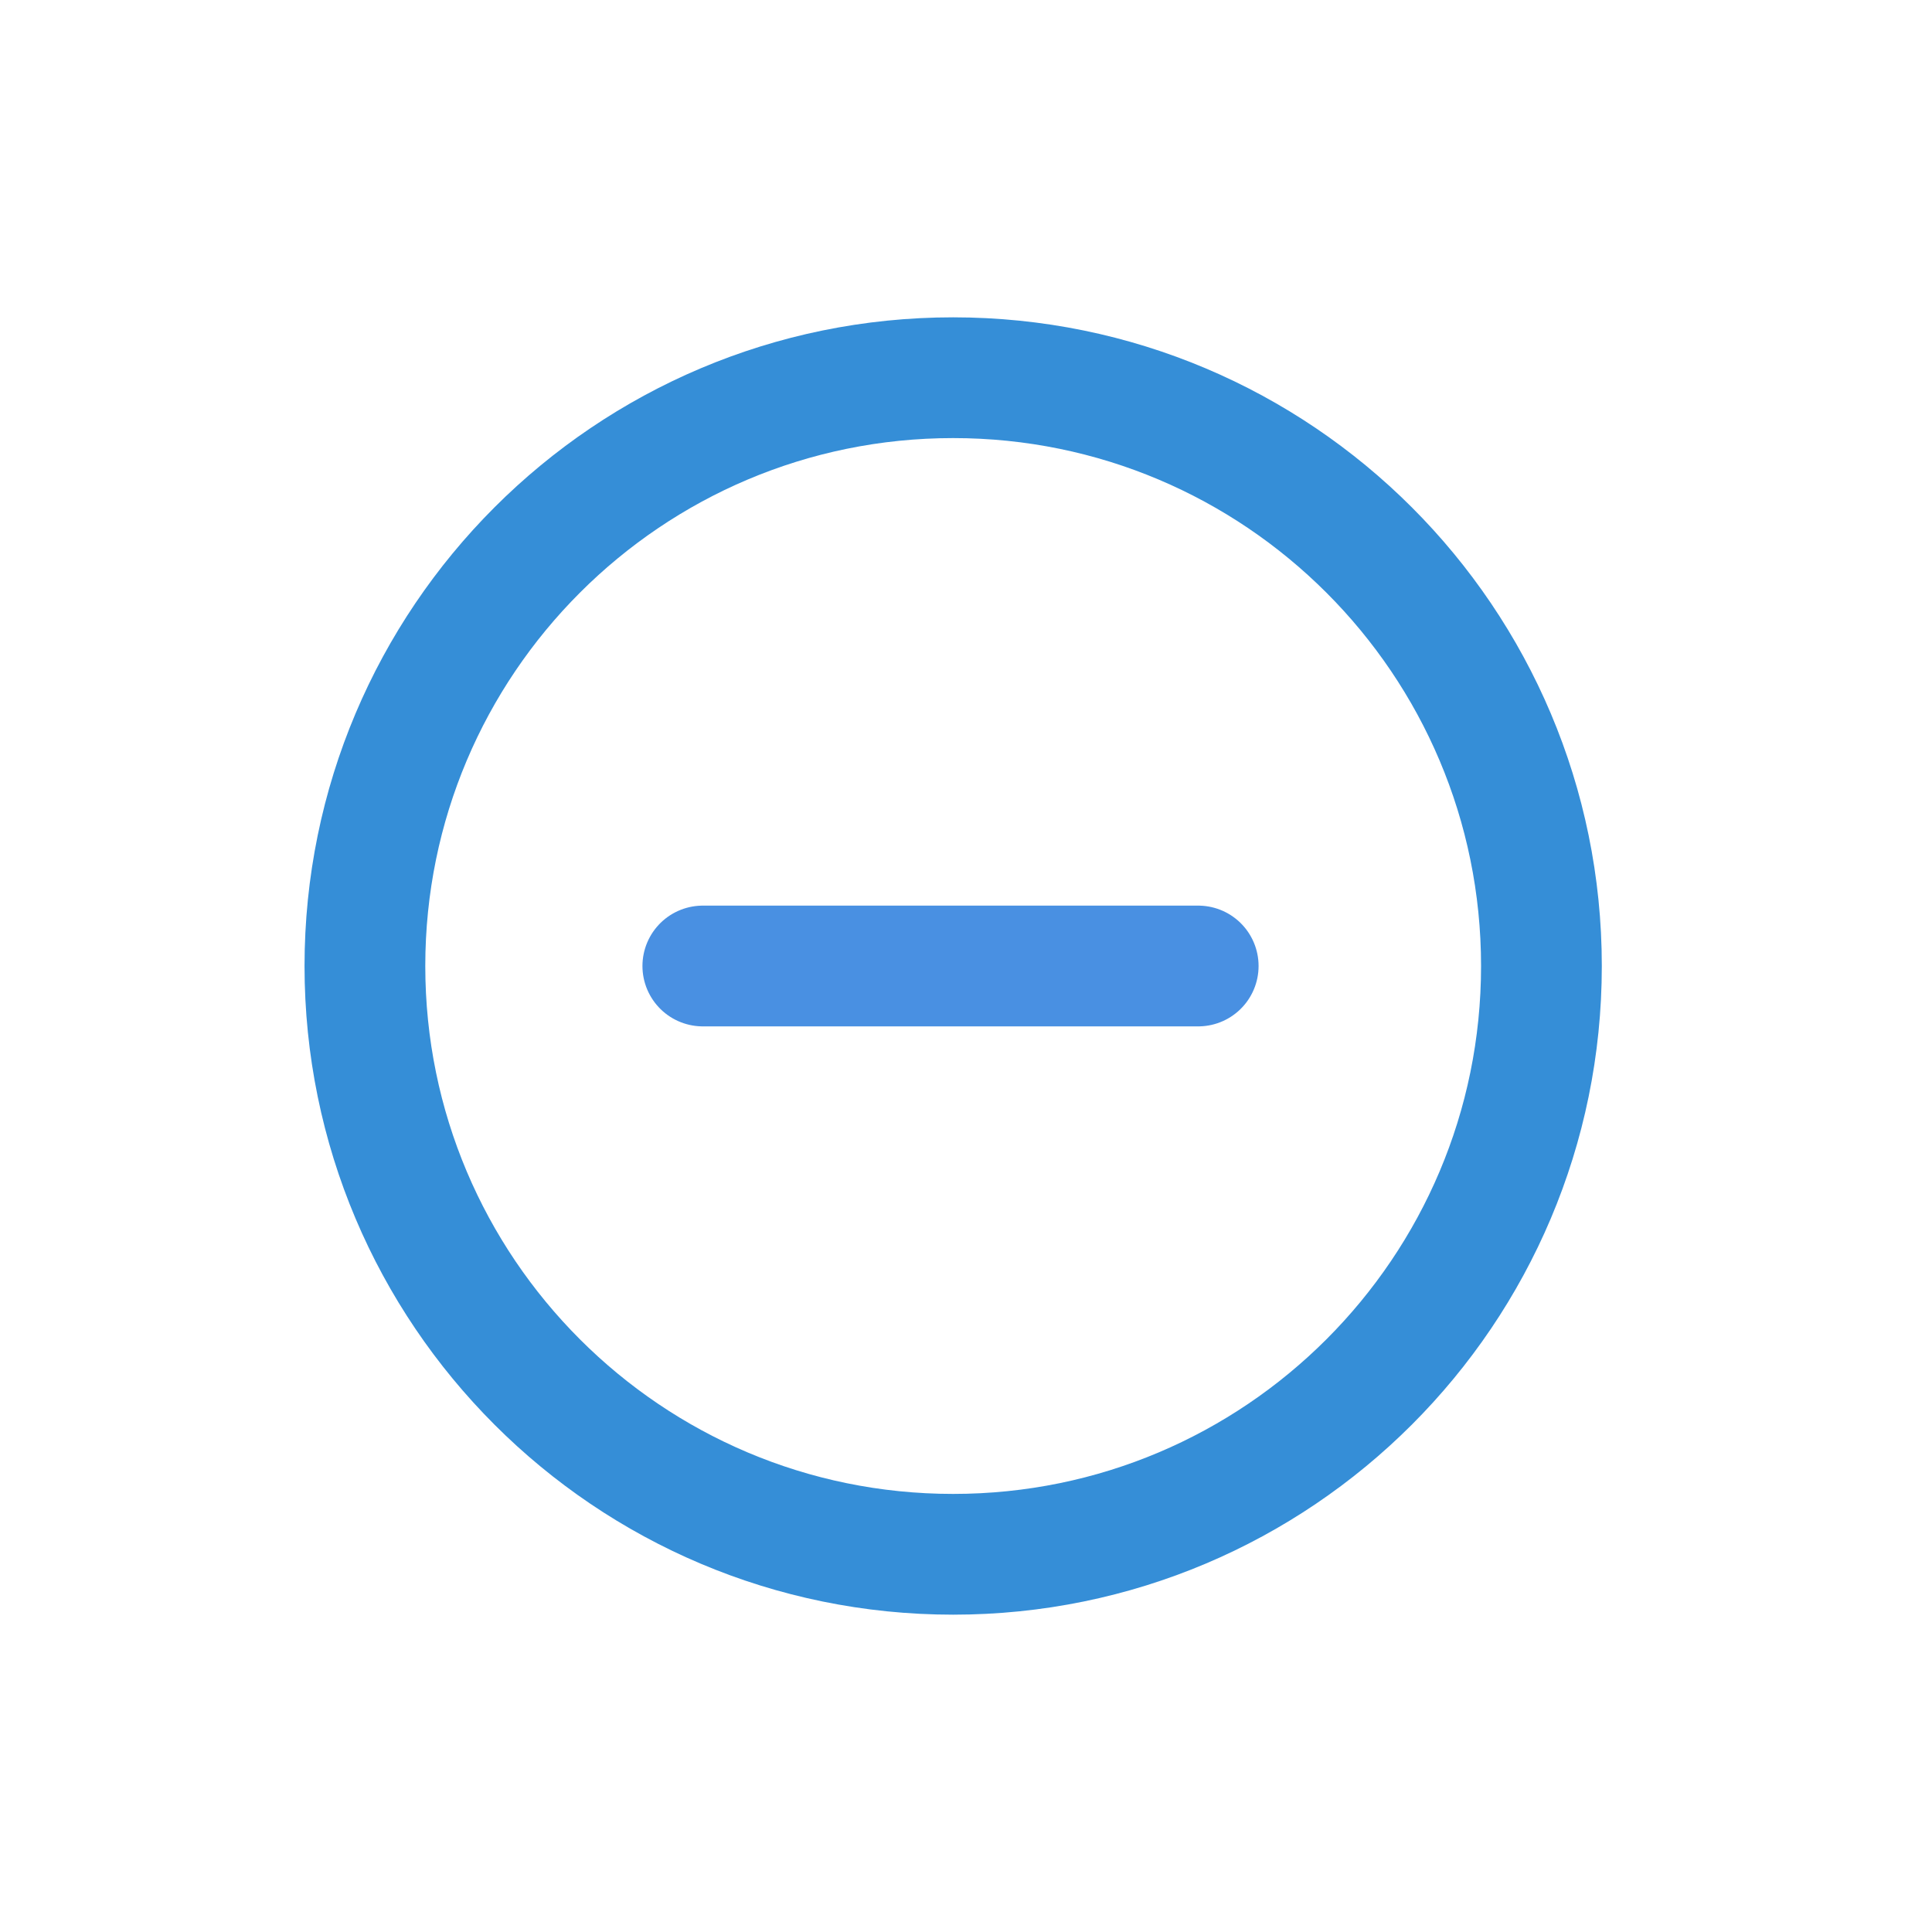 <?xml version="1.0" encoding="UTF-8" standalone="no"?>
<svg width="32px" height="32px" viewBox="0 0 32 32" version="1.1" xmlns="http://www.w3.org/2000/svg" xmlns:xlink="http://www.w3.org/1999/xlink">
    <!-- Generator: sketchtool 41.2 (35397) - http://www.bohemiancoding.com/sketch -->
    <title>F9E0CC18-17D6-4236-8D85-21D886322973</title>
    <desc>Created with sketchtool.</desc>
    <defs></defs>
    <g id="Symbols" stroke="none" stroke-width="1" fill="none" fill-rule="evenodd" stroke-linecap="round">
        <g id="Icon-:-Plus_circle" stroke-width="2">
            <g transform="translate(6, 6)">
                <path d="M9.787,19.744 C15.169,19.744 19.531,15.381 19.531,10 C19.531,4.619 15.169,0.256 9.787,0.256 C4.406,0.256 0.044,4.619 0.044,10 C0.044,15.381 4.406,19.744 9.787,19.744 L9.787,19.744 Z" id="Stroke-248" stroke="#358ED7"></path>
                <polyline id="Stroke-250" stroke="#4990E2" stroke-linejoin="round" points="5.641 10 13.846 10 9.744 10"></polyline>
            </g>
        </g>
    </g>
</svg>
